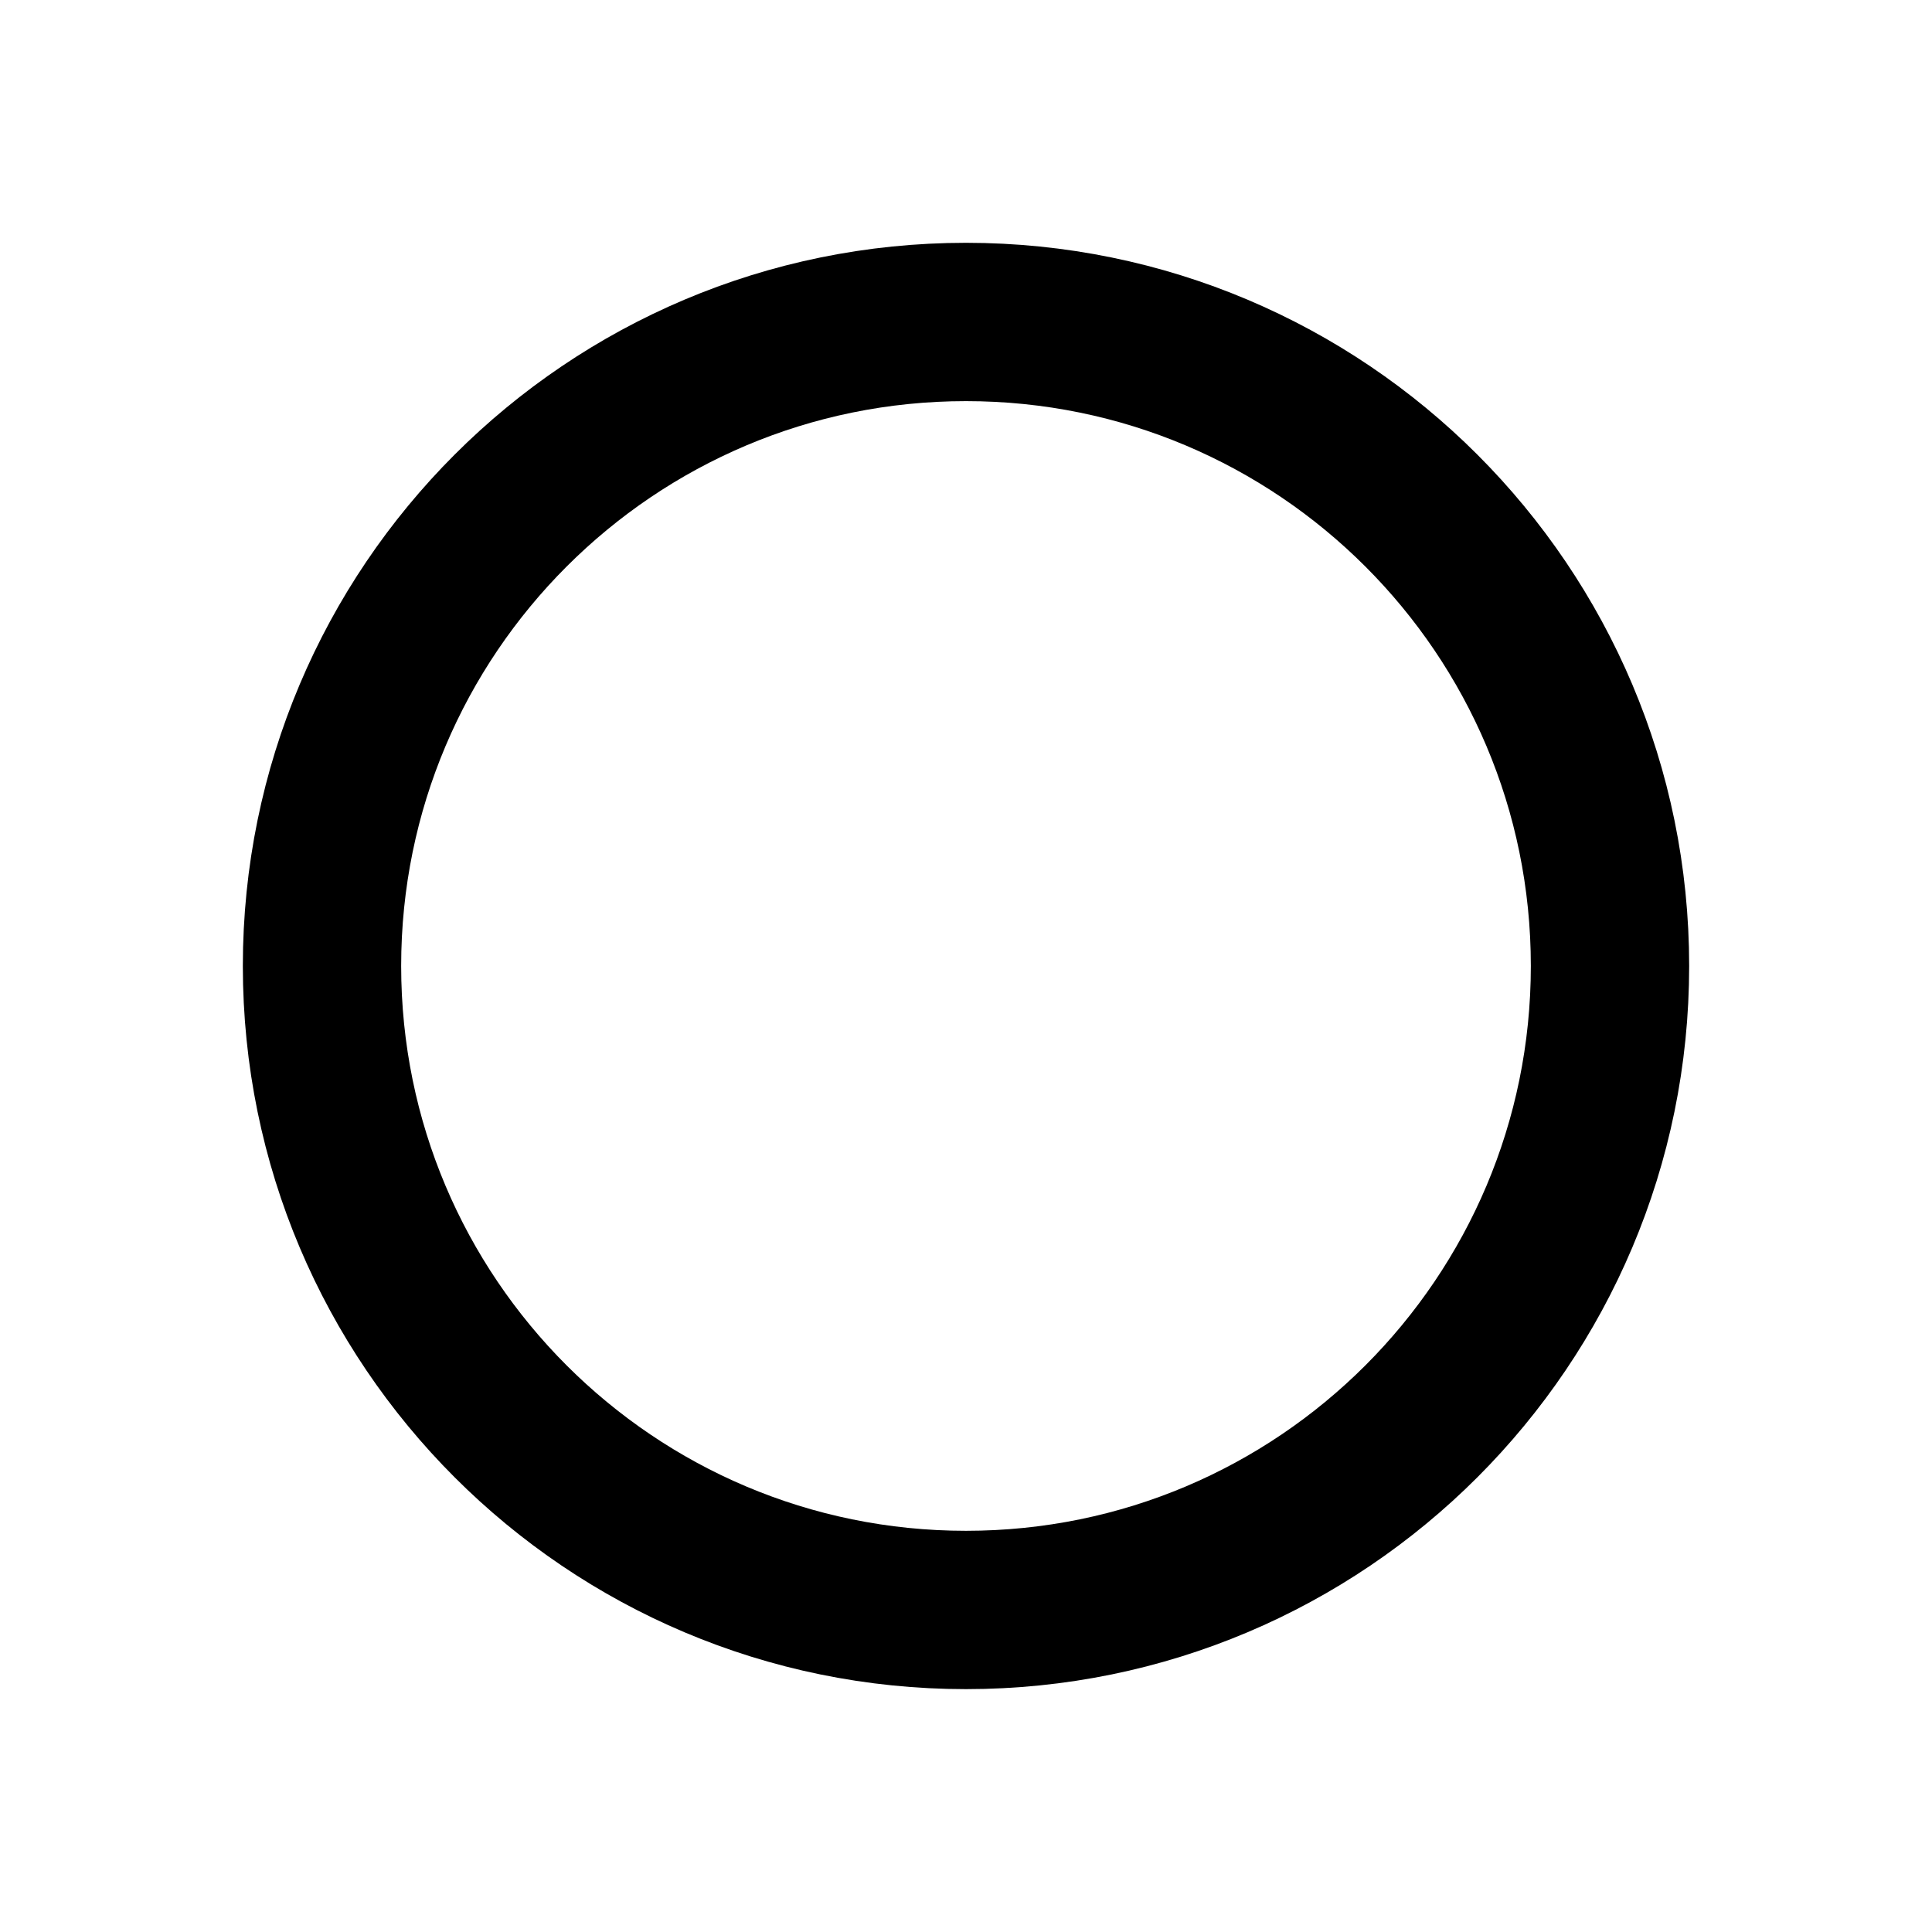 <svg width="60" height="60" viewBox="0 0 60 60" fill="none" xmlns="http://www.w3.org/2000/svg">
<path d="M30 9.999C18.954 9.999 10 18.953 10 29.999C10 41.045 18.954 49.999 30 49.999C41.046 49.999 50 41.045 50 29.999C50 18.953 41.046 9.999 30 9.999Z" stroke="current" stroke-width="4.917" stroke-linecap="round" stroke-linejoin="round"/>
</svg>
